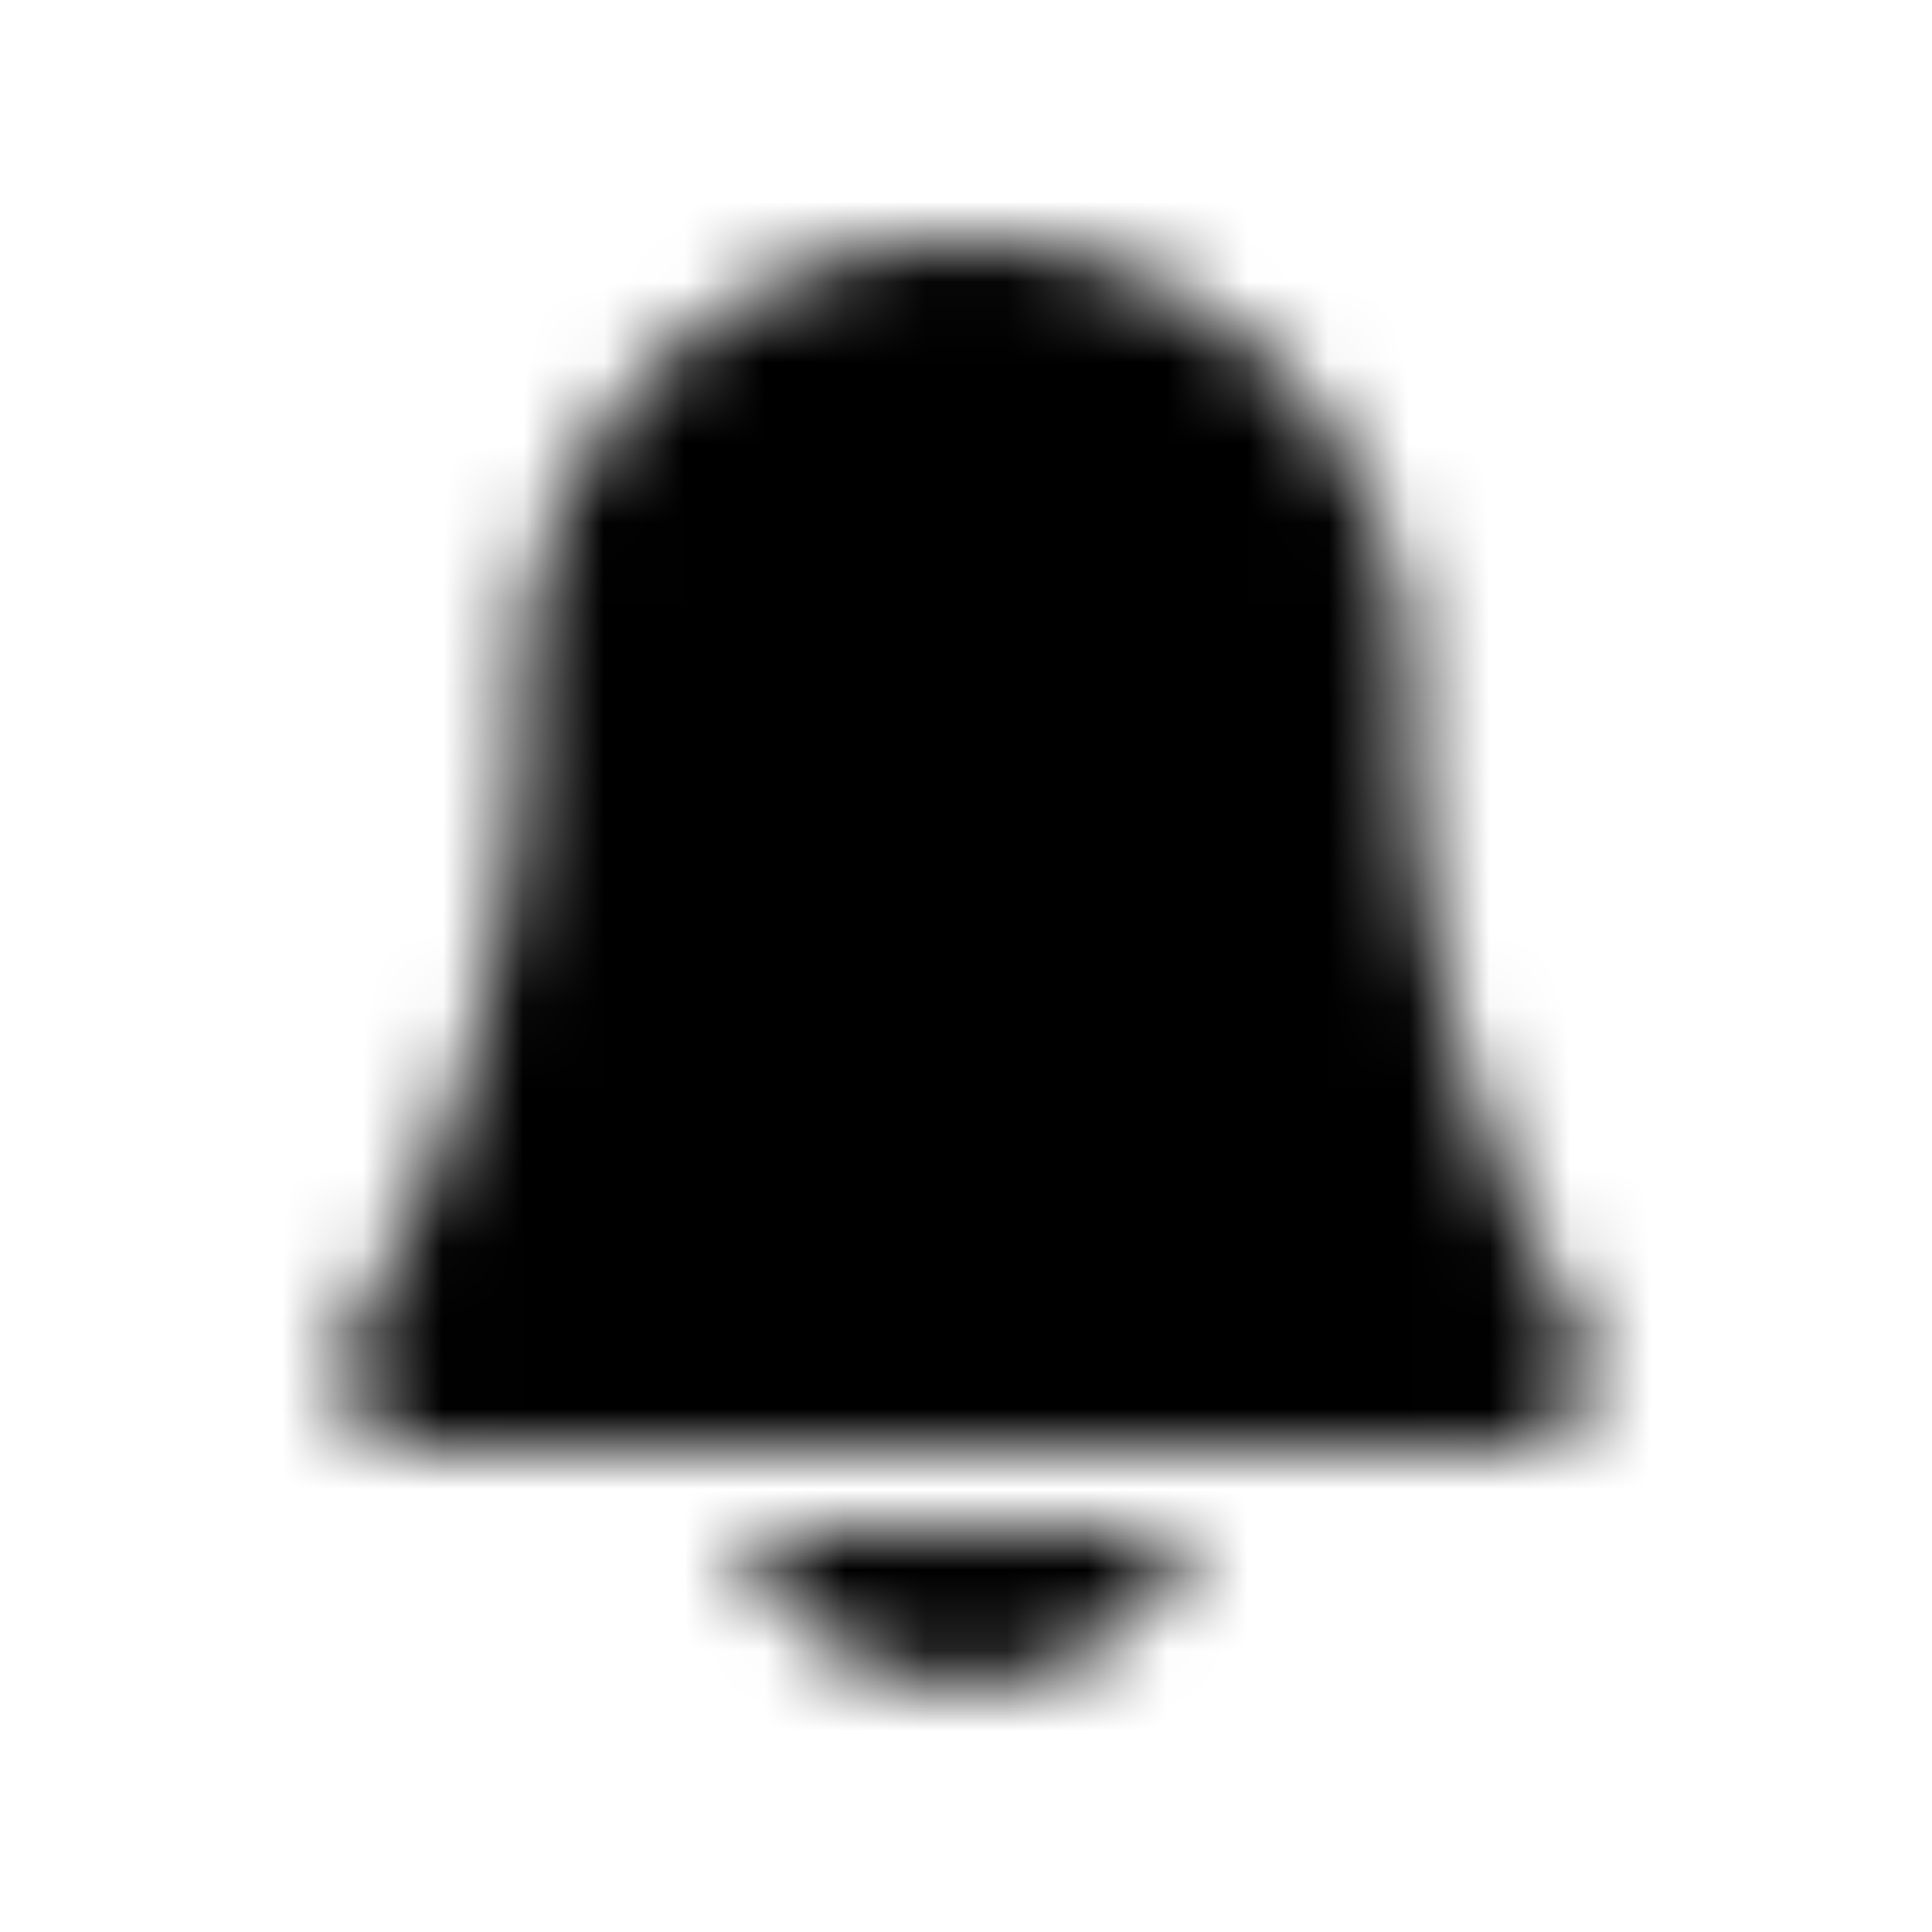 <svg width="24" height="24" viewBox="0 0 24 24">
  <g fill="none" fill-rule="evenodd" transform="translate(4 3)">
    <mask id="sm1/notifications/b" fill="#fff">
      <path id="sm1/notifications/a" d="M10.8 16a3 3 0 0 1-5.6 0h5.6zM5 15h6-6zm-3.8 0a1 1 0 0 1-.8-1.5 16 16 0 0 0 2.1-8 5.5 5.5 0 0 1 11 0c0 2.8.7 5.5 2.1 8a1 1 0 0 1-.8 1.5H1.2z"></path>
    </mask>
    <g mask="url(#sm1/notifications/b)">
      <path fill="currentColor" d="M-4-3h24v24H-4z"></path>
    </g>
  </g>
</svg>